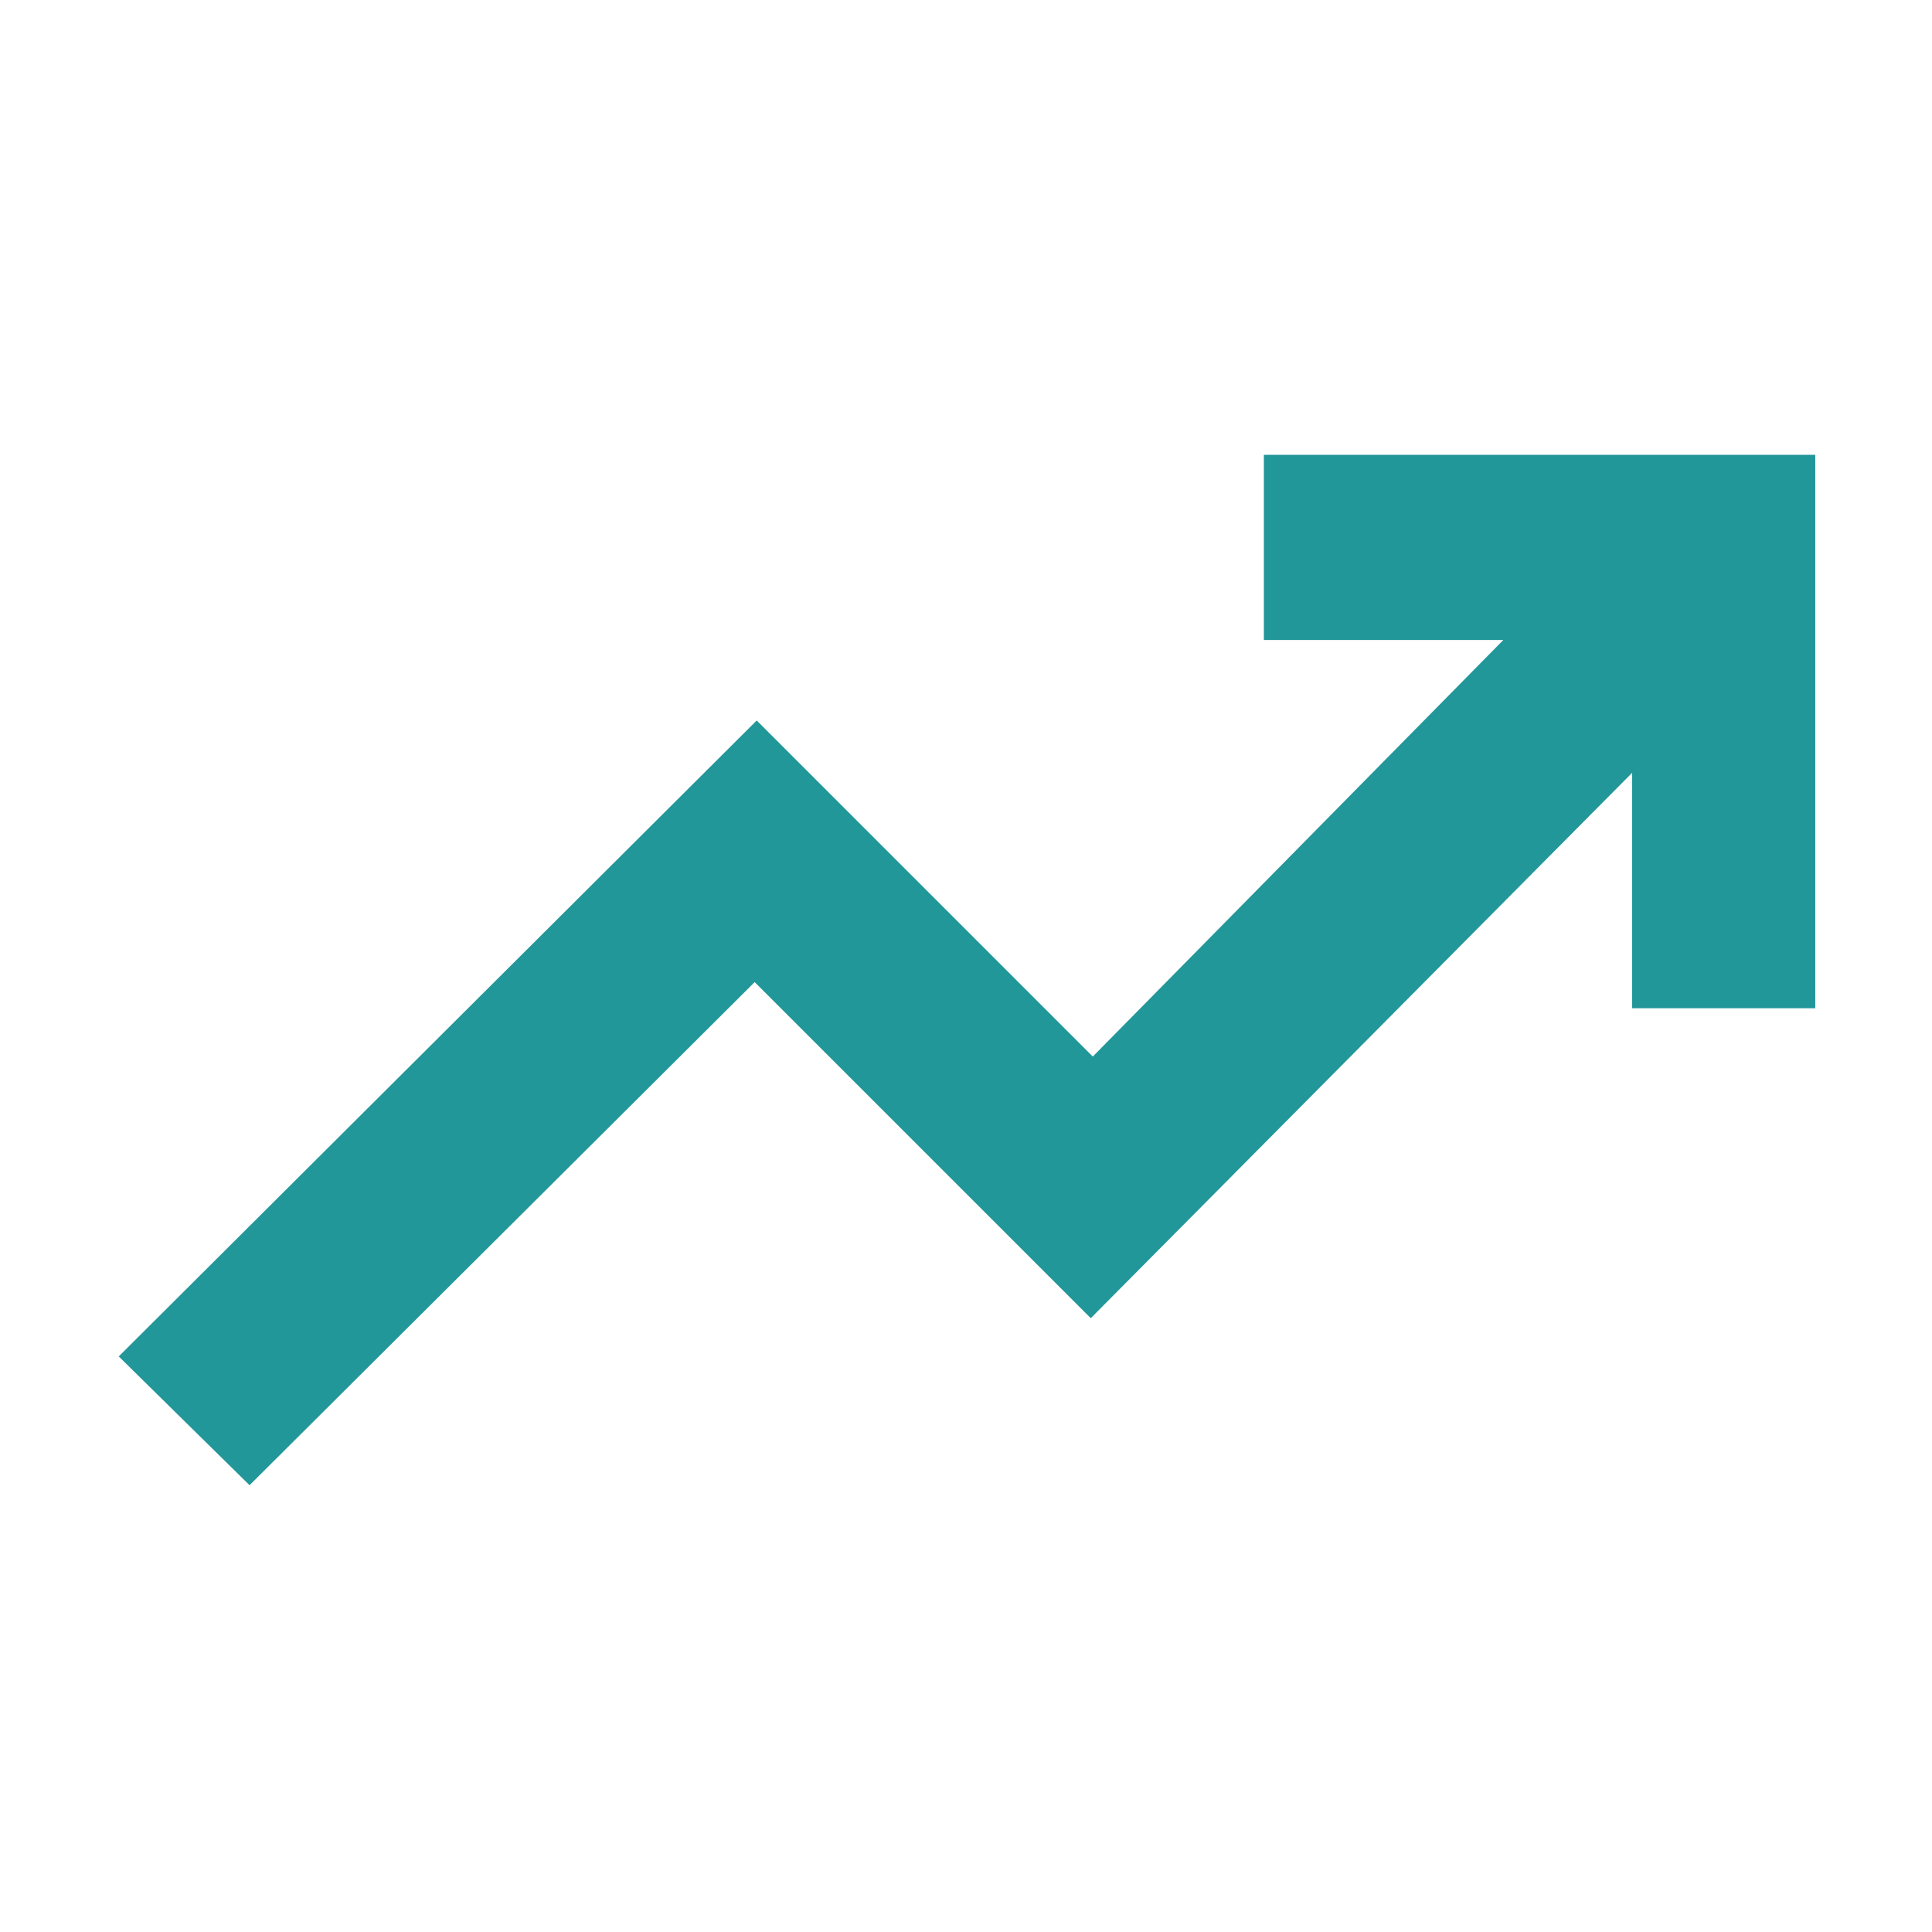 <svg xmlns="http://www.w3.org/2000/svg" height="48px" viewBox="0 -960 960 960" width="48px" fill="#229799"><path d="m124-222-65-64 317-316 167 167 204-207H628v-92h274v275h-91v-117L542-305 375-472 124-222Z"/></svg>